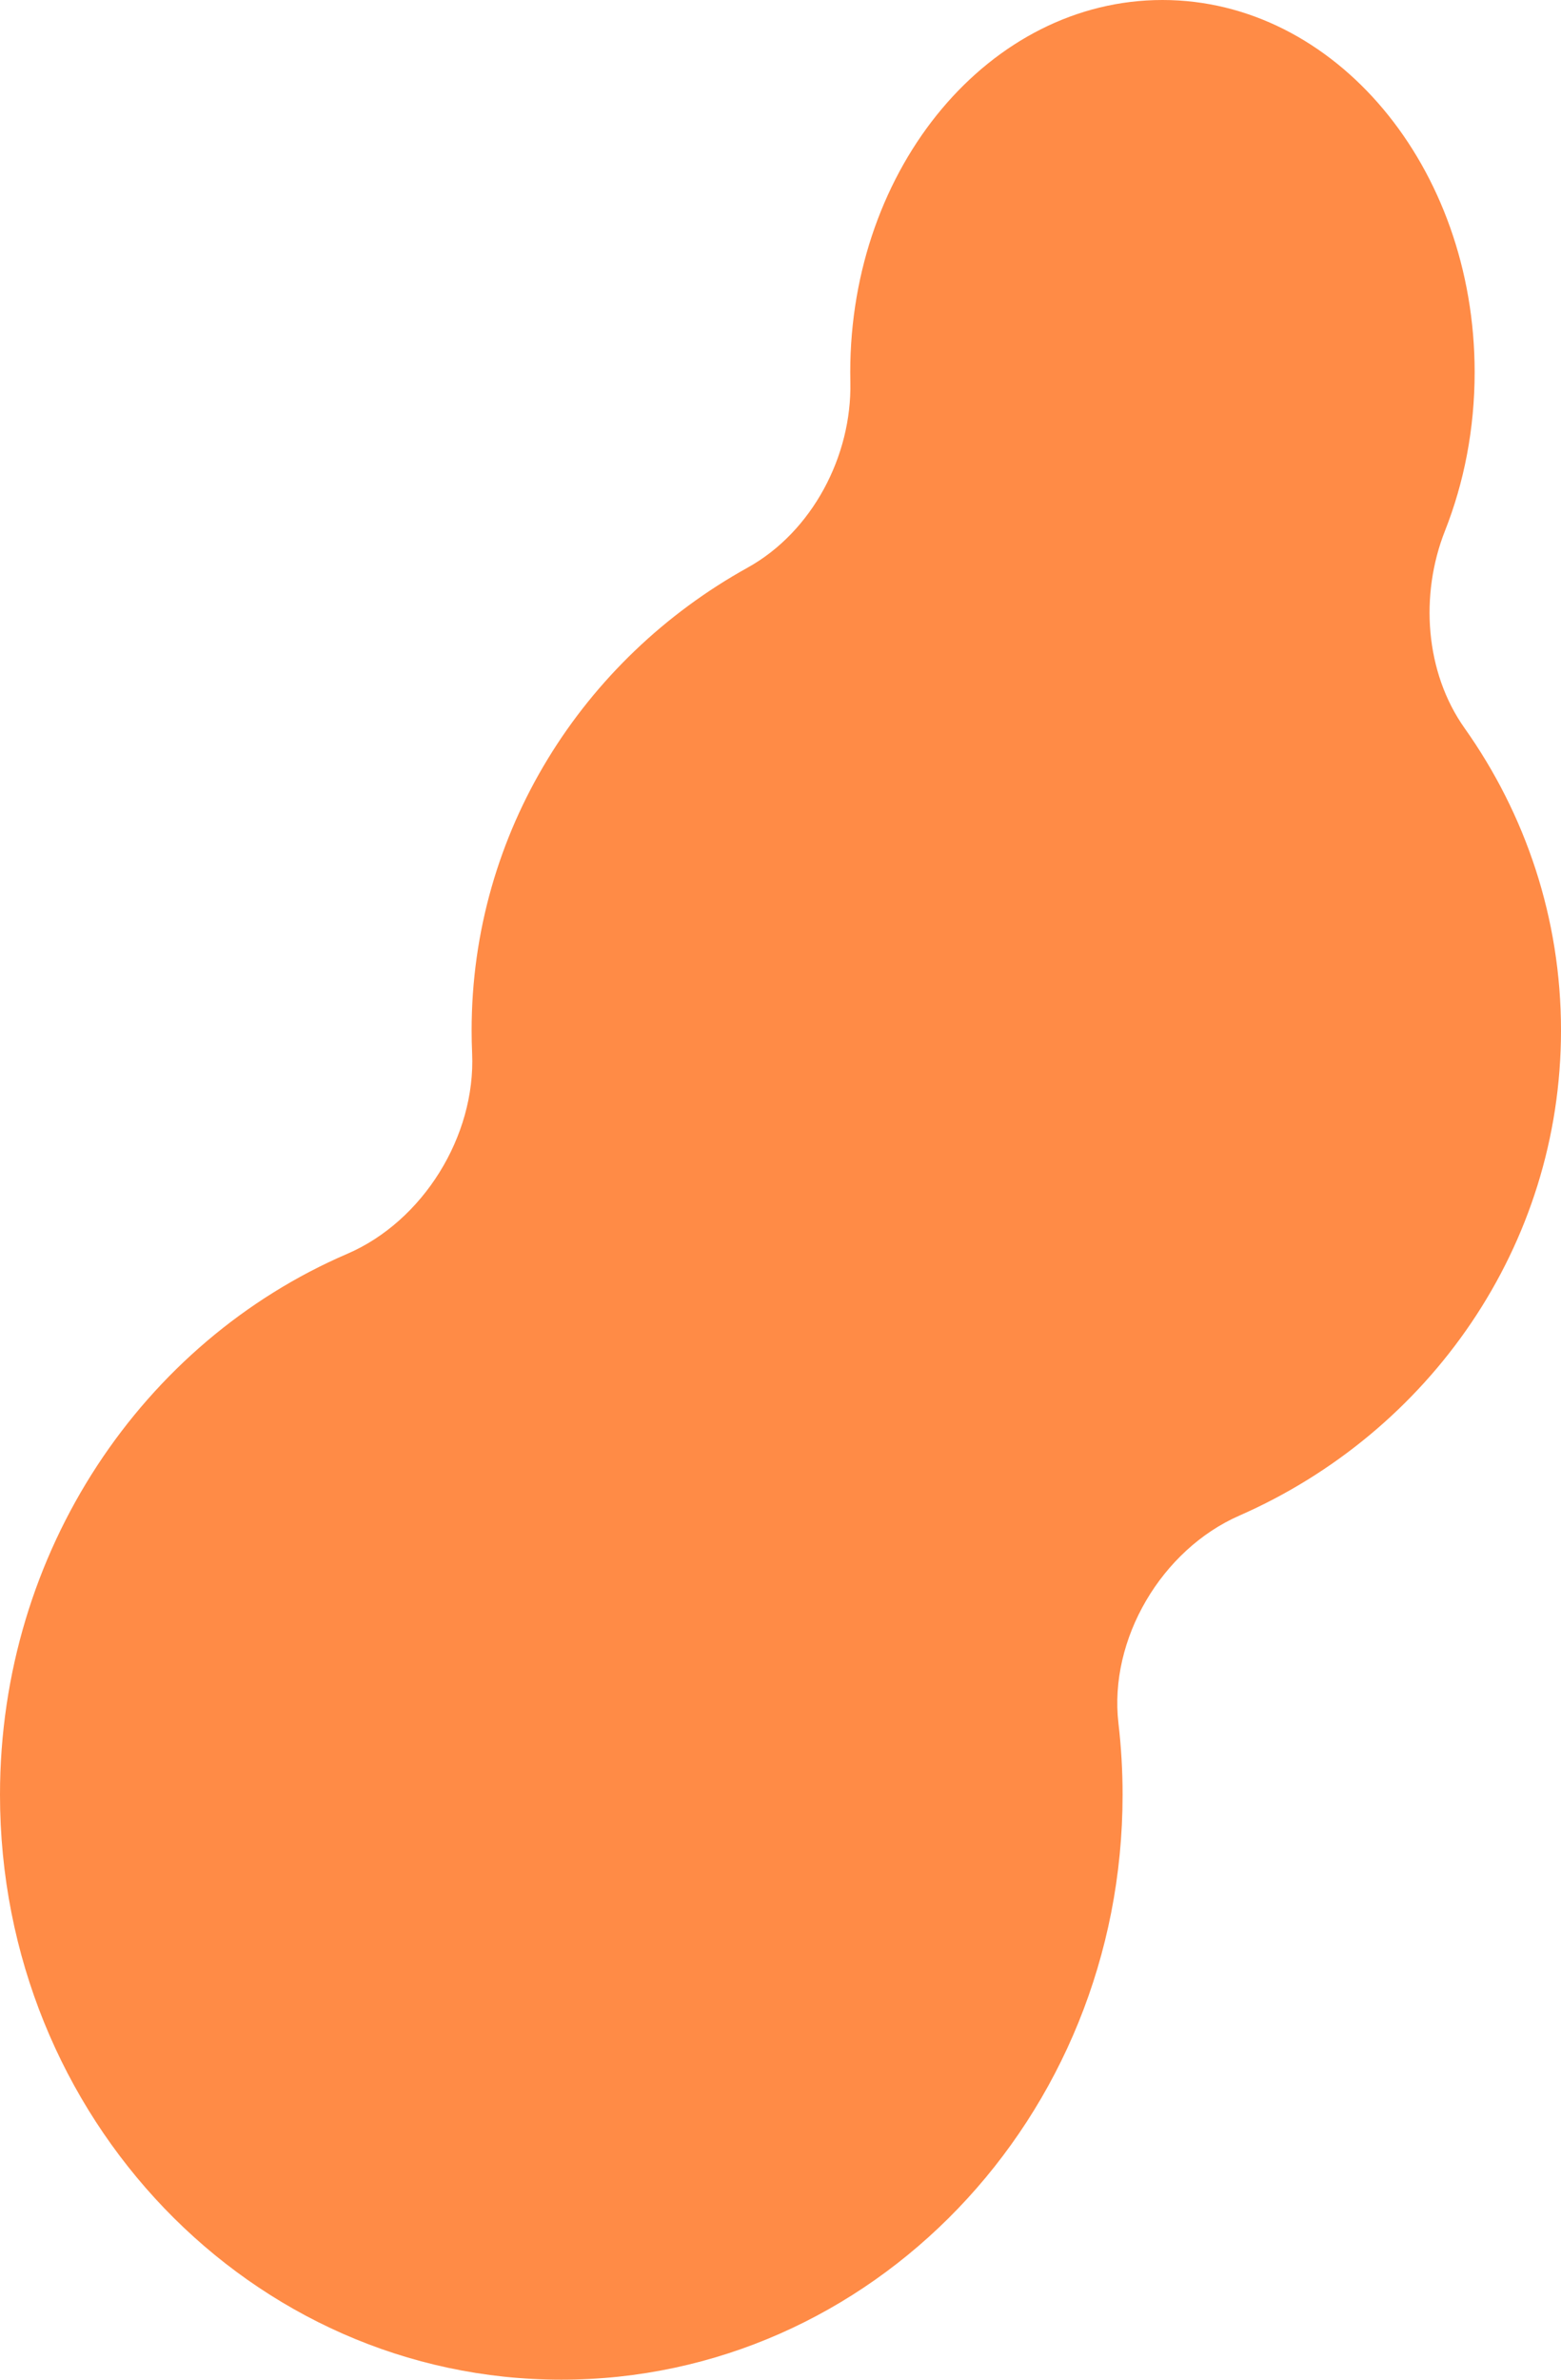 <svg width="235" height="358" viewBox="0 0 235 358" fill="none" xmlns="http://www.w3.org/2000/svg">
    <path fill-rule="evenodd" clip-rule="evenodd" d="M71.076 158.476C71.62 170.895 63.695 183.715 52.275 188.626C21.593 201.818 0 233.283 0 270C0 318.601 37.832 358 84.5 358C131.168 358 169 318.601 169 270C169 266.366 168.788 262.784 168.378 259.265C166.897 246.588 174.881 233.134 186.571 228.01C215.119 215.497 235 187.513 235 155C235 138.115 229.638 122.451 220.485 109.542C214.513 101.12 213.737 89.452 217.536 79.852C220.399 72.615 222 64.53 222 56C222 25.072 200.957 0 175 0C149.043 0 128 25.072 128 56C128 56.497 128.005 56.993 128.016 57.487C128.259 68.604 122.266 80.008 112.541 85.4C87.733 99.156 71 125.171 71 155C71 156.165 71.025 157.323 71.076 158.476Z" fill="#FF8B46"/>
</svg>
